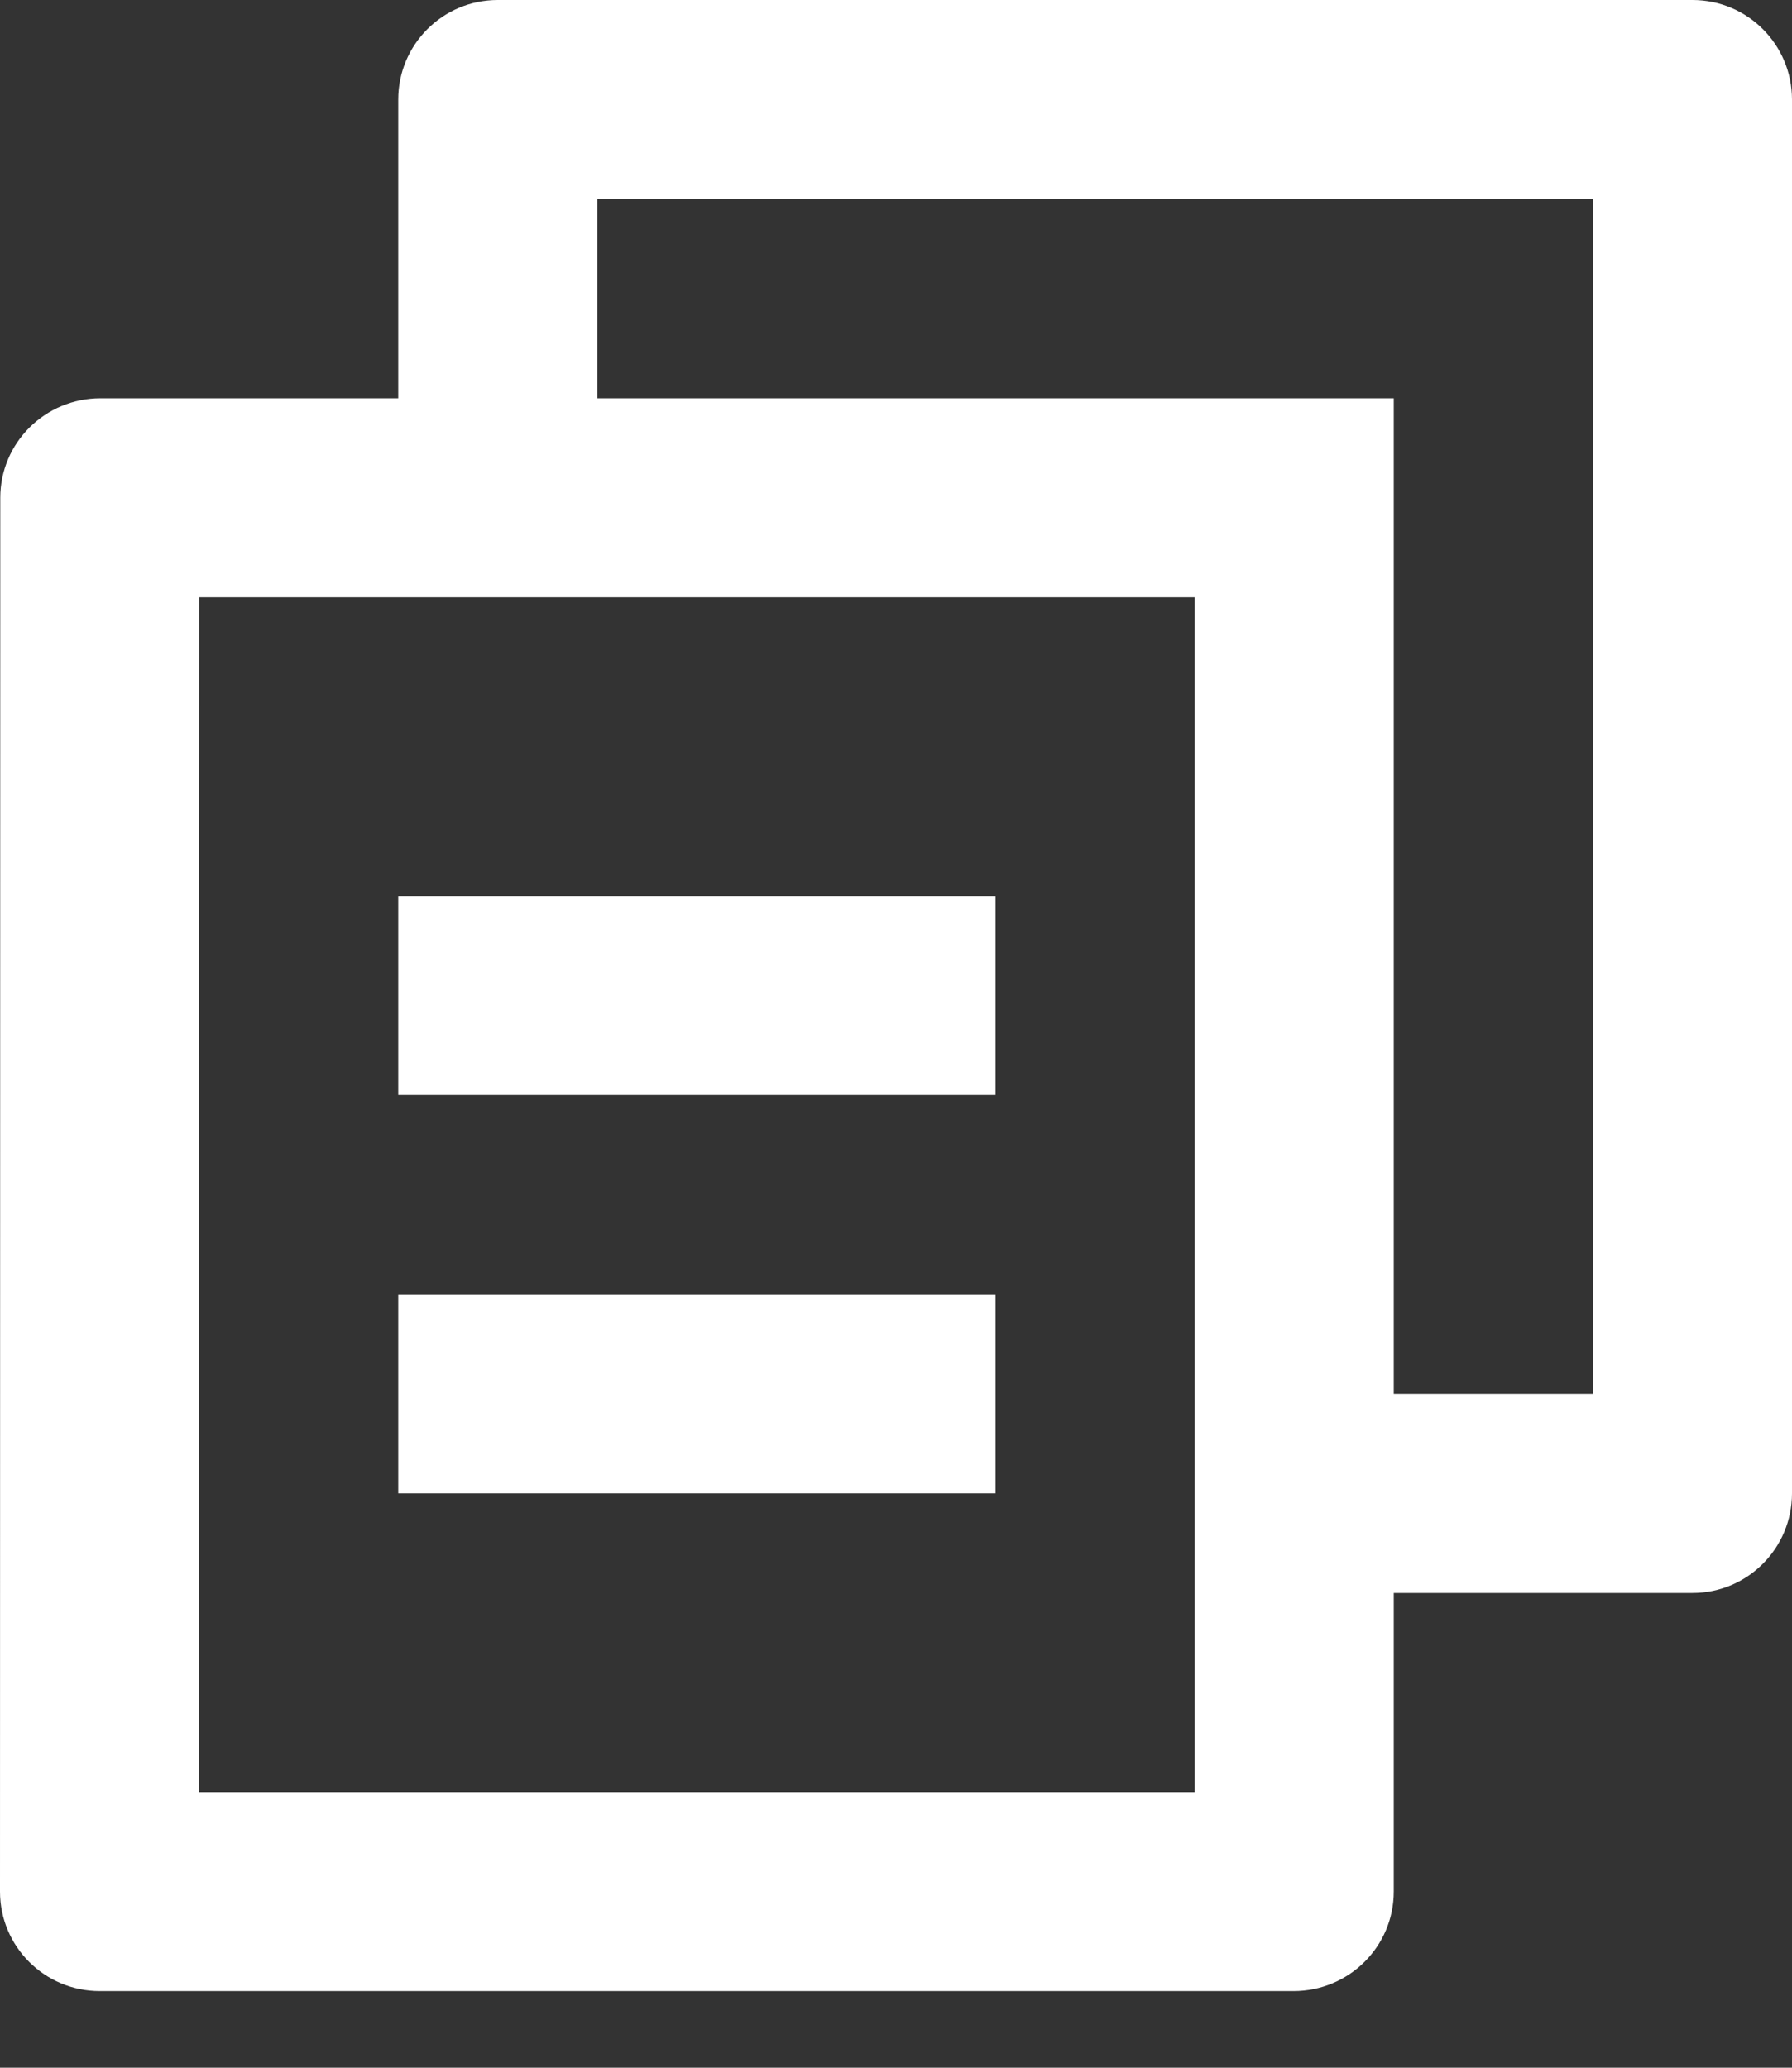﻿<?xml version="1.0" encoding="utf-8"?>
<svg version="1.1" xmlns:xlink="http://www.w3.org/1999/xlink" width="13px" height="15px" xmlns="http://www.w3.org/2000/svg">
  <rect width="100%" height="100%" fill="#333333" stroke="none"/>
  <g transform="matrix(1 0 0 1 -20 -31 )">
    <path d="M 0.729 2.889  L 2.889 2.889  L 2.889 0.722  C 2.889 0.323  3.212 0  3.611 0  L 12.278 0  C 12.677 0  13 0.323  13 0.722  L 13 10.833  C 13 11.232  12.677 11.556  12.278 11.556  L 10.111 11.556  L 10.111 13.722  C 10.111 14.121  9.786 14.444  9.384 14.444  L 0.727 14.444  C 0.726 14.444  0.724 14.444  0.723 14.444  C 0.324 14.444  0 14.121  0 13.722  L 0.002 3.611  C 0.002 3.212  0.327 2.889  0.729 2.889  Z M 8.667 4.333  L 1.446 4.333  L 1.444 13  L 8.667 13  L 8.667 4.333  Z M 4.333 1.444  L 4.333 2.889  L 10.111 2.889  L 10.111 10.111  L 11.556 10.111  L 11.556 1.444  L 4.333 1.444  Z M 2.889 7.944  L 2.889 6.5  L 7.222 6.5  L 7.222 7.944  L 2.889 7.944  Z M 2.889 10.833  L 2.889 9.389  L 7.222 9.389  L 7.222 10.833  L 2.889 10.833  Z " fill-rule="nonzero" fill="#ffffff" stroke="none" transform="matrix(1 0 0 1 20 31 )" />
  </g>
</svg>